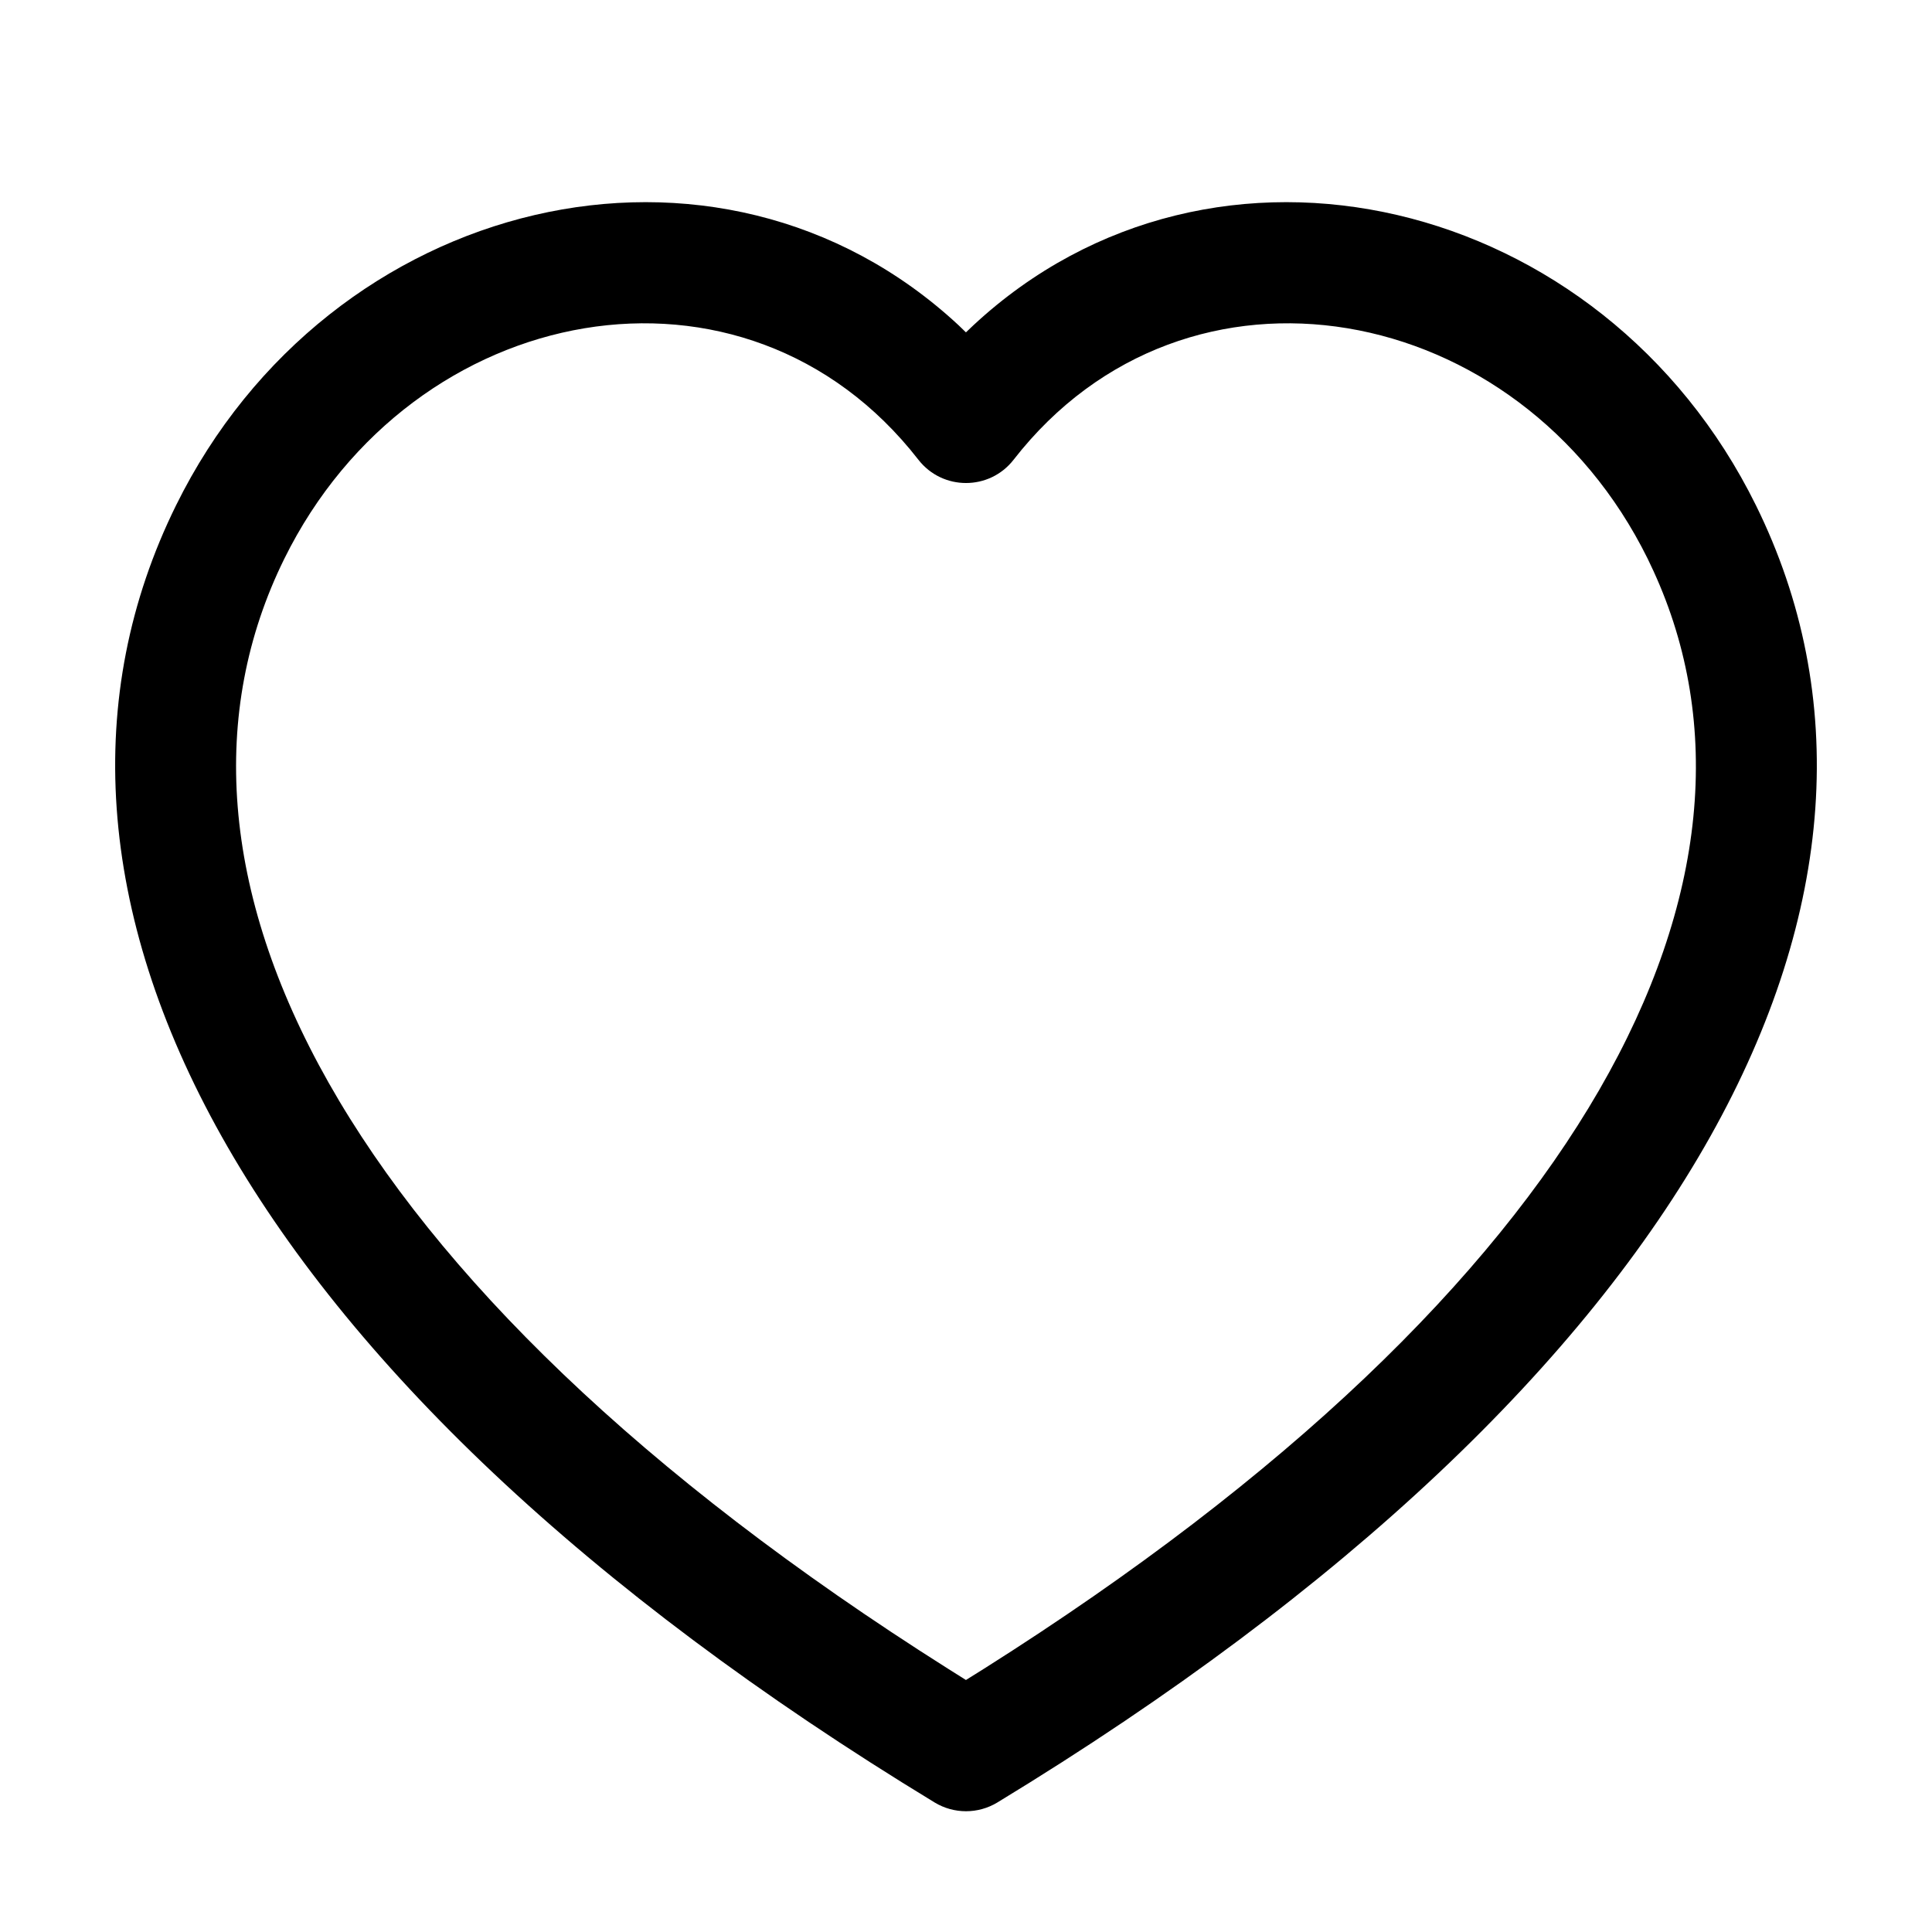 <svg xmlns="http://www.w3.org/2000/svg" width="32px" height="32px" viewBox="0 0 32 32" version="1.1">
    <title>linear-new-medic-health-heart-like</title>
    <g id="linear-new-medic-health-heart-like" stroke-width="1" fill-rule="evenodd">
        <path d="M16.123,5.387 C20.106,1.686 26.547,3.227 29.084,8.37 C32.193,14.672 28.144,22.789 16.519,29.855 C16.2,30.048 15.8,30.048 15.481,29.855 C3.856,22.789 -0.193,14.672 2.916,8.37 C5.453,3.227 11.894,1.686 15.877,5.387 L15.999,5.505 L16.123,5.387 Z M27.291,9.255 C25.166,4.948 19.656,3.928 16.789,7.614 C16.389,8.129 15.611,8.129 15.211,7.614 C12.344,3.928 6.834,4.948 4.709,9.255 C2.207,14.327 5.504,21.195 15.7,27.638 L15.999,27.826 L16.3,27.638 C26.362,21.28 29.705,14.508 27.386,9.456 L27.291,9.255 Z" id="&#24418;&#29366;" fill-rule="nonzero" />
    </g>
</svg>
